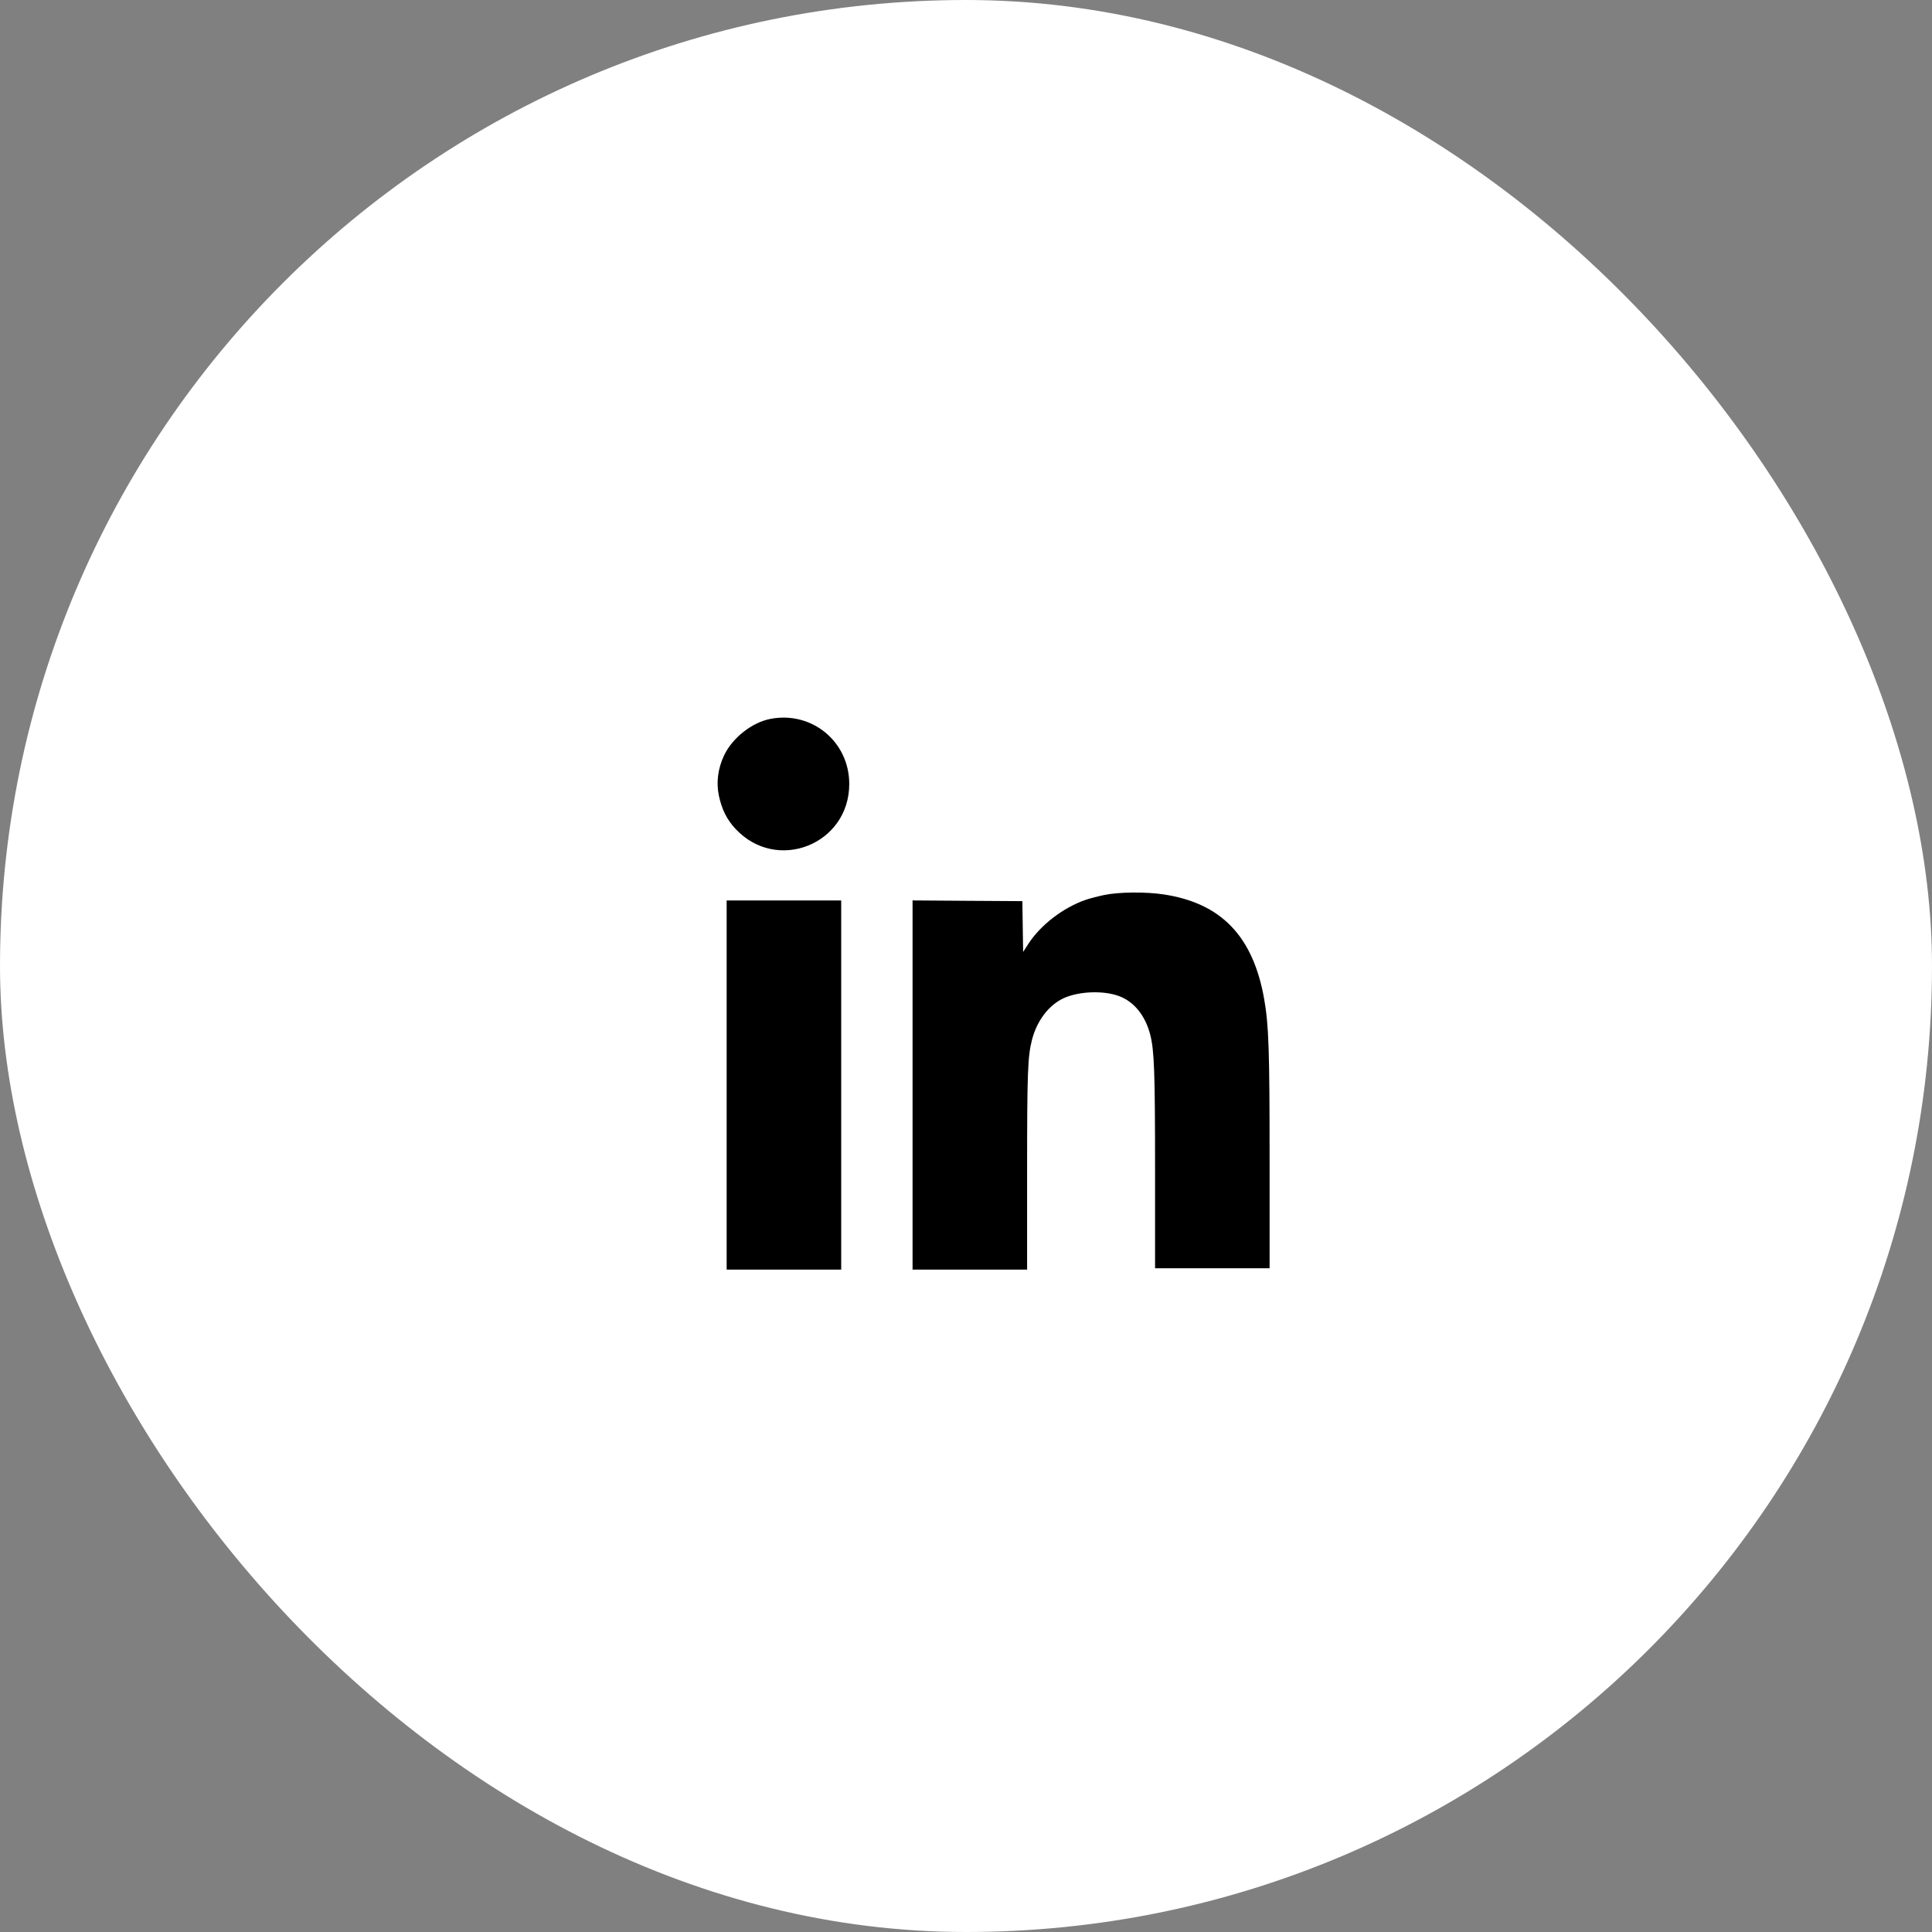 <svg width="35" height="35" viewBox="0 0 35 35" fill="none" xmlns="http://www.w3.org/2000/svg">
<rect x="0" y="0" width="35" height="35" fill="#808080" stroke="none"/>
<rect width="35" height="35" rx="17.5" fill="white"/>
<path fill-rule="evenodd" clip-rule="evenodd" d="M13.958 13.023C13.625 13.086 13.269 13.366 13.119 13.682C13.005 13.92 12.972 14.179 13.024 14.418C13.078 14.668 13.169 14.849 13.323 15.014C14.069 15.818 15.385 15.299 15.385 14.202C15.385 13.437 14.71 12.879 13.958 13.023ZM19.998 16.215C19.884 16.239 19.736 16.278 19.669 16.301C19.261 16.442 18.852 16.756 18.63 17.098L18.535 17.246L18.528 16.786L18.521 16.325L17.527 16.319L16.532 16.312V19.656V23H17.57H18.607L18.607 21.212C18.607 19.43 18.618 19.139 18.695 18.839C18.785 18.489 19.001 18.206 19.272 18.082C19.55 17.956 19.996 17.94 20.277 18.047C20.546 18.148 20.749 18.4 20.837 18.743C20.911 19.029 20.925 19.424 20.925 21.2L20.925 22.976H21.963H23L23 21.029C23 19.014 22.985 18.57 22.901 18.095C22.7 16.96 22.123 16.36 21.079 16.203C20.75 16.153 20.259 16.159 19.998 16.215ZM13.164 19.657V23H14.201H15.239V19.657V16.313H14.201H13.164V19.657Z" fill="black"/>
</svg>
